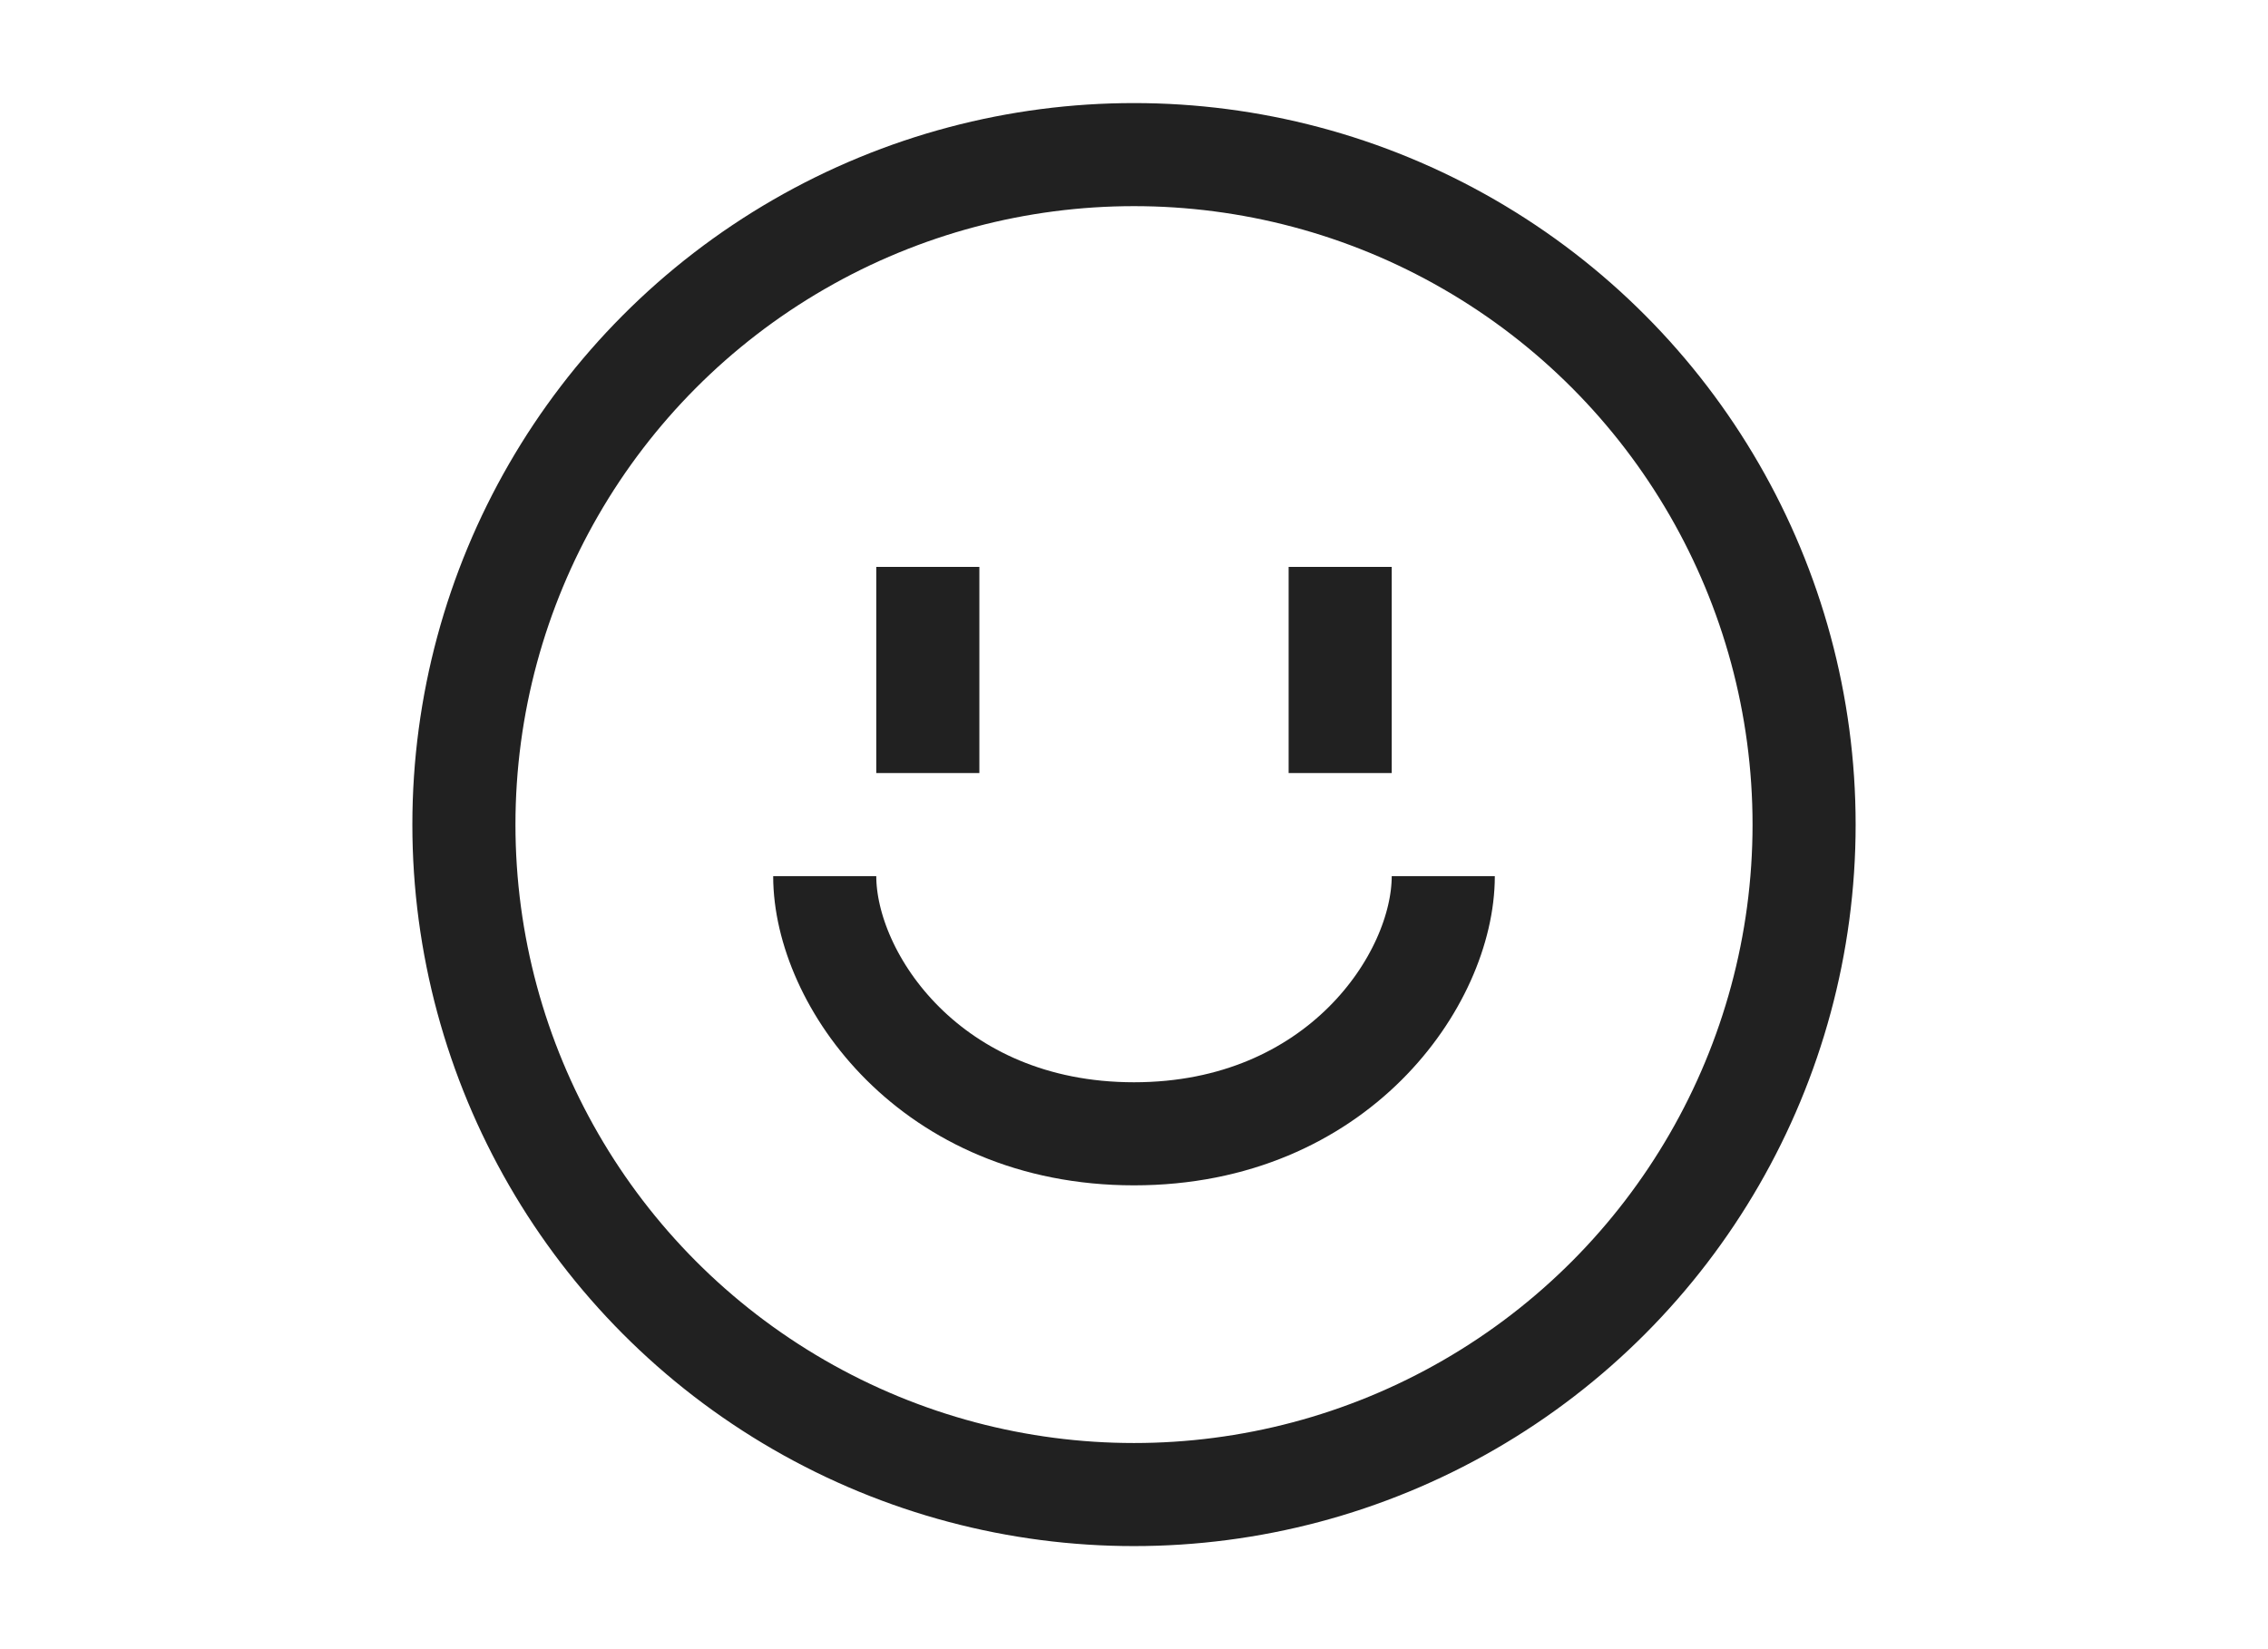 <svg width="44" height="32" viewBox="0 0 44 32" fill="none" xmlns="http://www.w3.org/2000/svg">
<circle cx="22" cy="16" r="13" stroke="#212121" stroke-width="2"/>
<path d="M16 17C16 19 18.047 22 22 22C25.953 22 28 19 28 17" stroke="#212121" stroke-width="2"/>
<rect x="17.5" y="11.5" width="1" height="3" fill="#212121" stroke="#212121"/>
<rect x="25.5" y="11.5" width="1" height="3" fill="#212121" stroke="#212121"/>
</svg>
